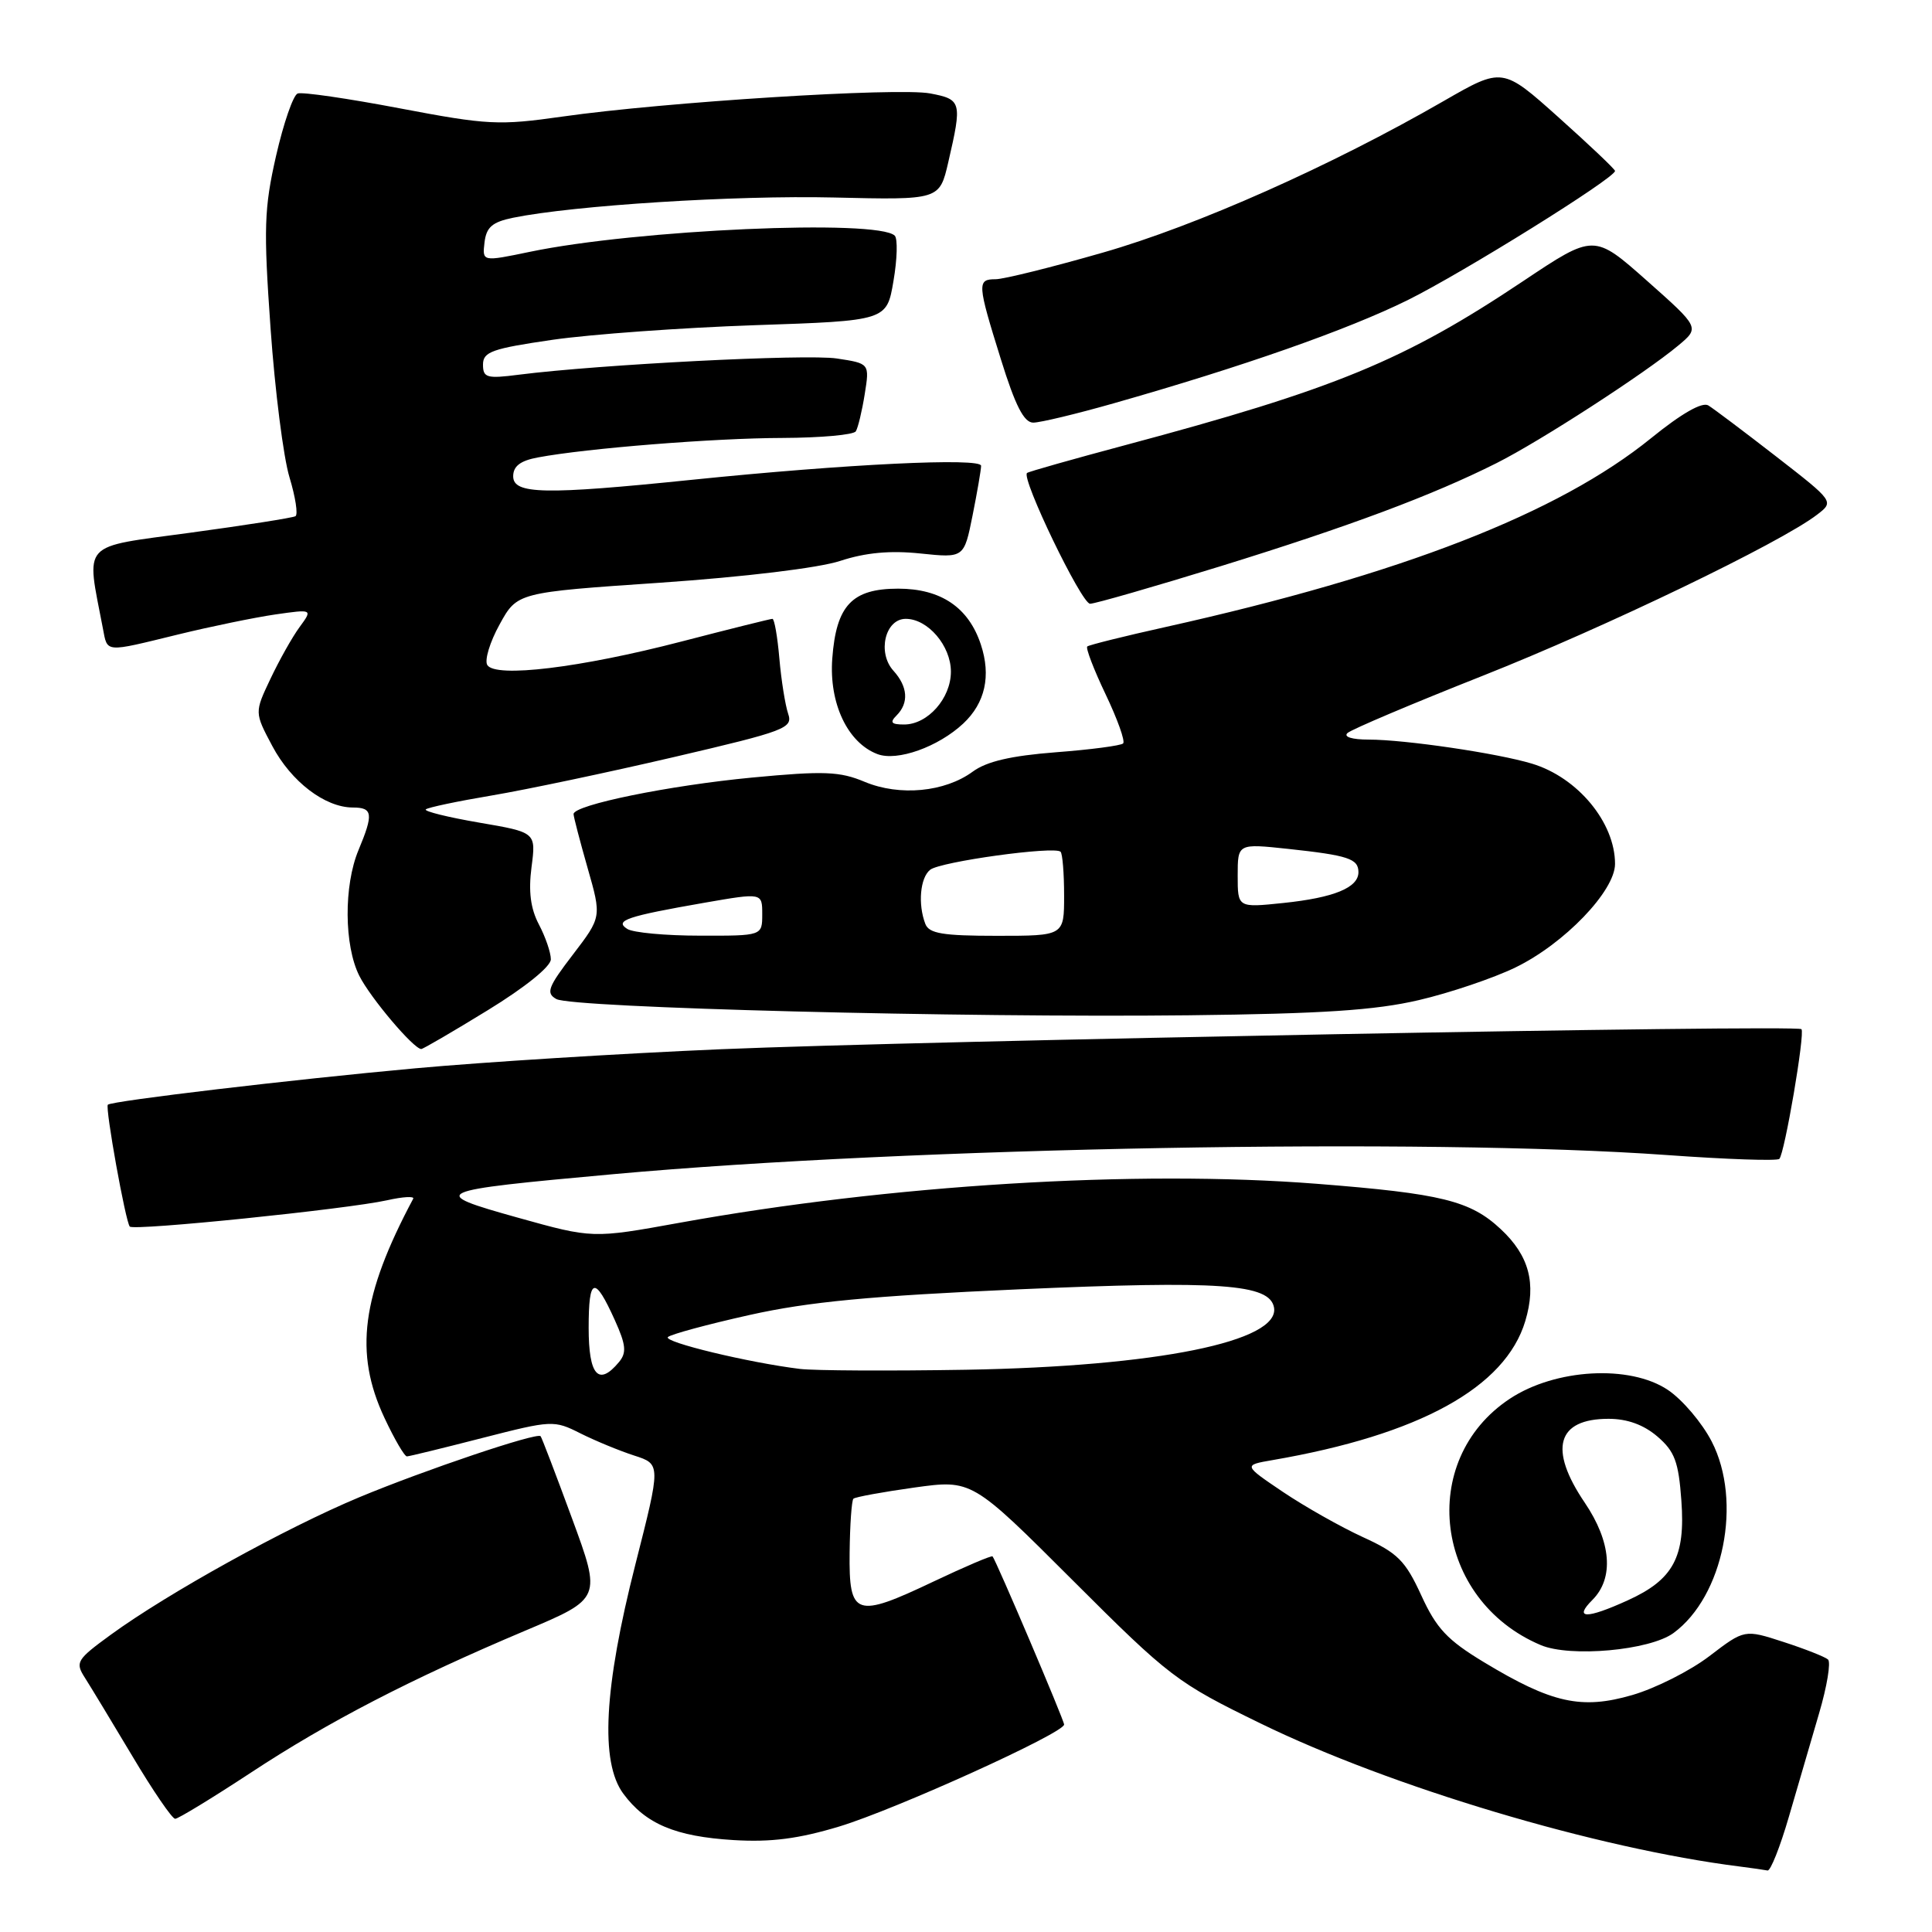 <?xml version="1.0" encoding="UTF-8" standalone="no"?>
<!DOCTYPE svg PUBLIC "-//W3C//DTD SVG 1.1//EN" "http://www.w3.org/Graphics/SVG/1.1/DTD/svg11.dtd" >
<svg xmlns="http://www.w3.org/2000/svg" xmlns:xlink="http://www.w3.org/1999/xlink" version="1.1" viewBox="0 0 256 256">
 <g >
 <path fill="currentColor"
d=" M 237.03 240.75 C 238.19 236.76 240.00 230.58 241.04 227.02 C 242.09 223.46 242.62 220.25 242.22 219.89 C 241.82 219.54 239.17 218.49 236.33 217.57 C 231.16 215.89 231.16 215.89 226.51 219.44 C 223.96 221.39 219.36 223.71 216.29 224.60 C 209.55 226.56 205.63 225.69 196.63 220.25 C 191.78 217.32 190.33 215.78 188.33 211.40 C 186.21 206.79 185.21 205.78 180.58 203.67 C 177.66 202.33 172.90 199.64 170.00 197.69 C 164.74 194.14 164.74 194.14 168.62 193.47 C 188.08 190.12 199.47 183.85 202.11 175.04 C 203.60 170.05 202.62 166.38 198.86 162.87 C 194.82 159.09 191.02 158.16 174.50 156.86 C 150.59 154.98 117.85 156.99 90.01 162.03 C 78.52 164.11 78.52 164.11 68.63 161.35 C 56.58 157.98 57.02 157.79 81.31 155.58 C 120.70 152.01 189.09 150.77 220.88 153.05 C 228.78 153.62 235.48 153.85 235.77 153.56 C 236.47 152.86 239.20 136.87 238.70 136.37 C 238.08 135.74 122.13 137.90 95.50 139.03 C 82.30 139.59 64.08 140.73 55.00 141.56 C 38.83 143.03 14.79 145.88 14.29 146.38 C 13.91 146.76 16.65 161.98 17.20 162.53 C 17.78 163.11 46.00 160.22 51.30 159.04 C 53.39 158.57 54.95 158.48 54.75 158.84 C 47.90 171.69 46.90 179.25 50.94 187.87 C 52.26 190.69 53.60 192.99 53.92 192.98 C 54.24 192.97 58.74 191.87 63.91 190.54 C 73.13 188.18 73.40 188.16 76.91 189.93 C 78.89 190.92 82.09 192.24 84.04 192.87 C 87.57 194.01 87.57 194.01 84.20 207.26 C 80.02 223.67 79.50 233.48 82.59 237.67 C 85.56 241.69 89.51 243.35 97.21 243.82 C 102.17 244.12 105.81 243.65 111.21 242.02 C 118.67 239.76 141.00 229.64 141.00 228.51 C 141.00 227.94 132.02 206.84 131.52 206.23 C 131.39 206.08 127.88 207.58 123.70 209.56 C 113.35 214.48 112.48 214.18 112.58 205.73 C 112.62 202.03 112.85 198.82 113.08 198.59 C 113.31 198.36 116.94 197.70 121.14 197.11 C 128.78 196.05 128.78 196.05 142.14 209.40 C 154.98 222.23 155.94 222.96 167.00 228.35 C 184.27 236.78 211.59 244.94 230.50 247.32 C 232.15 247.53 233.82 247.77 234.21 247.85 C 234.60 247.93 235.87 244.74 237.03 240.75 Z  M 33.22 234.90 C 43.52 228.12 54.42 222.48 69.60 216.07 C 79.70 211.81 79.70 211.81 75.79 201.18 C 73.64 195.33 71.77 190.44 71.63 190.30 C 71.11 189.78 56.23 194.80 47.59 198.40 C 37.82 202.48 22.23 211.11 14.68 216.61 C 10.14 219.92 9.94 220.26 11.25 222.31 C 12.02 223.52 14.86 228.21 17.57 232.75 C 20.27 237.29 22.81 241.00 23.21 241.00 C 23.61 241.00 28.12 238.25 33.22 234.90 Z  M 221.74 216.39 C 228.38 211.53 230.90 198.94 226.81 191.01 C 225.54 188.54 222.93 185.46 221.00 184.17 C 215.97 180.80 206.09 181.35 200.06 185.34 C 187.73 193.50 190.05 212.02 204.15 217.98 C 208.06 219.64 218.59 218.69 221.74 216.39 Z  M 64.63 133.86 C 69.56 130.84 73.00 128.07 72.99 127.11 C 72.99 126.23 72.28 124.15 71.41 122.50 C 70.30 120.39 70.01 118.13 70.43 114.89 C 71.03 110.29 71.03 110.29 63.49 109.00 C 59.35 108.29 56.16 107.50 56.42 107.25 C 56.67 107.00 60.61 106.17 65.19 105.40 C 69.76 104.63 80.62 102.34 89.32 100.31 C 104.14 96.85 105.09 96.49 104.43 94.56 C 104.05 93.43 103.52 90.14 103.27 87.25 C 103.02 84.36 102.61 82.00 102.35 82.00 C 102.10 82.00 96.68 83.35 90.32 85.00 C 76.90 88.49 65.64 89.85 64.57 88.12 C 64.18 87.49 64.91 85.07 66.20 82.74 C 68.53 78.50 68.53 78.50 87.51 77.21 C 98.68 76.44 108.49 75.26 111.34 74.32 C 114.70 73.22 117.95 72.92 121.96 73.34 C 127.74 73.94 127.74 73.94 128.87 68.30 C 129.49 65.20 130.00 62.24 130.00 61.72 C 130.00 60.62 112.14 61.48 91.64 63.58 C 72.14 65.58 68.00 65.50 68.00 63.11 C 68.00 61.77 68.95 61.04 71.29 60.61 C 77.73 59.40 94.64 58.05 103.69 58.03 C 108.75 58.01 113.12 57.62 113.40 57.15 C 113.69 56.69 114.22 54.48 114.58 52.23 C 115.23 48.16 115.23 48.16 110.87 47.50 C 106.80 46.89 79.47 48.29 68.75 49.65 C 64.50 50.20 64.00 50.05 64.00 48.31 C 64.00 46.61 65.20 46.19 73.25 45.02 C 78.34 44.29 90.38 43.42 100.00 43.09 C 117.50 42.50 117.50 42.50 118.39 37.23 C 118.89 34.33 118.96 31.63 118.56 31.23 C 116.34 29.01 84.34 30.42 70.20 33.37 C 63.90 34.68 63.90 34.68 64.20 32.13 C 64.44 30.10 65.22 29.42 68.00 28.85 C 76.00 27.22 97.42 25.86 110.49 26.17 C 124.49 26.50 124.49 26.50 125.65 21.50 C 127.50 13.50 127.42 13.17 123.25 12.38 C 118.99 11.57 88.02 13.52 74.50 15.45 C 66.12 16.64 64.63 16.57 53.00 14.36 C 46.12 13.05 40.02 12.16 39.44 12.39 C 38.85 12.61 37.57 16.33 36.58 20.65 C 35.00 27.61 34.91 30.21 35.85 43.50 C 36.43 51.75 37.56 60.64 38.36 63.25 C 39.15 65.86 39.51 68.18 39.15 68.40 C 38.79 68.61 32.51 69.60 25.20 70.59 C 10.52 72.59 11.41 71.61 13.63 83.25 C 14.26 86.52 13.75 86.48 23.61 84.07 C 27.95 83.01 33.74 81.82 36.47 81.42 C 41.44 80.71 41.44 80.71 39.69 83.10 C 38.72 84.42 36.99 87.51 35.83 89.96 C 33.72 94.41 33.72 94.41 36.08 98.85 C 38.59 103.58 43.06 106.99 46.75 107.00 C 49.40 107.00 49.51 107.84 47.50 112.65 C 45.54 117.36 45.59 125.28 47.61 129.30 C 49.09 132.24 54.82 139.00 55.82 139.00 C 56.06 139.00 60.02 136.69 64.63 133.86 Z  M 188.00 132.52 C 192.12 131.56 197.88 129.61 200.79 128.20 C 207.27 125.06 214.00 118.06 214.00 114.47 C 214.00 108.99 209.06 103.02 203.00 101.19 C 198.46 99.81 186.16 98.00 181.36 98.00 C 179.16 98.00 177.99 97.64 178.55 97.13 C 179.07 96.65 187.15 93.23 196.50 89.53 C 212.68 83.12 235.90 71.94 240.77 68.20 C 243.04 66.46 243.04 66.46 235.34 60.48 C 231.10 57.19 227.06 54.15 226.36 53.72 C 225.54 53.23 222.81 54.79 218.79 58.05 C 206.50 68.02 185.69 76.12 154.50 83.07 C 149.00 84.29 144.31 85.46 144.07 85.66 C 143.84 85.86 144.93 88.71 146.50 92.00 C 148.07 95.29 149.12 98.22 148.82 98.51 C 148.53 98.80 144.51 99.33 139.90 99.68 C 133.97 100.14 130.74 100.89 128.90 102.24 C 125.20 104.96 119.21 105.53 114.58 103.60 C 111.27 102.21 109.18 102.13 99.67 103.03 C 88.70 104.07 76.00 106.66 76.00 107.87 C 76.00 108.22 76.84 111.43 77.86 115.01 C 79.72 121.51 79.72 121.51 75.91 126.49 C 72.60 130.81 72.31 131.59 73.72 132.38 C 75.79 133.54 127.47 134.87 157.50 134.53 C 175.18 134.33 182.23 133.87 188.00 132.52 Z  M 127.65 95.86 C 130.54 93.14 131.34 89.55 129.97 85.41 C 128.35 80.49 124.67 78.00 119.02 78.00 C 112.89 78.00 110.80 80.22 110.28 87.27 C 109.84 93.19 112.31 98.42 116.26 99.92 C 118.88 100.92 124.33 98.97 127.65 95.86 Z  M 161.72 75.03 C 178.78 69.75 189.82 65.63 198.31 61.36 C 204.07 58.47 217.92 49.50 222.36 45.80 C 225.23 43.41 225.23 43.41 218.22 37.19 C 211.21 30.98 211.21 30.98 201.84 37.24 C 186.06 47.79 176.95 51.54 149.00 59.01 C 142.12 60.85 136.32 62.49 136.09 62.67 C 135.26 63.31 143.30 80.00 144.44 80.00 C 145.09 80.00 152.86 77.76 161.72 75.03 Z  M 147.54 53.45 C 164.70 48.57 178.55 43.70 186.50 39.78 C 193.83 36.15 214.00 23.59 214.00 22.65 C 214.00 22.43 210.64 19.24 206.54 15.57 C 199.09 8.90 199.09 8.90 191.29 13.39 C 176.39 21.98 158.55 29.91 146.17 33.46 C 139.39 35.41 132.98 37.00 131.92 37.00 C 129.45 37.00 129.49 37.57 132.62 47.60 C 134.53 53.75 135.68 56.00 136.91 56.00 C 137.83 56.00 142.62 54.85 147.54 53.45 Z  M 78.00 175.94 C 78.00 169.20 78.78 168.97 81.47 174.93 C 82.95 178.21 83.05 179.24 82.02 180.48 C 79.31 183.74 78.00 182.26 78.00 175.94 Z  M 106.00 181.39 C 99.21 180.56 87.85 177.82 88.50 177.17 C 88.86 176.81 93.73 175.49 99.33 174.24 C 107.18 172.49 115.32 171.72 135.07 170.84 C 161.70 169.67 168.21 170.13 168.81 173.23 C 169.67 177.74 153.30 181.06 128.00 181.50 C 117.83 181.67 107.92 181.62 106.00 181.39 Z  M 211.00 212.00 C 213.89 209.11 213.51 204.31 209.98 199.10 C 205.16 191.98 206.30 188.00 213.14 188.00 C 215.63 188.00 217.80 188.79 219.62 190.35 C 221.91 192.32 222.42 193.69 222.79 198.84 C 223.34 206.33 221.73 209.31 215.67 212.06 C 210.20 214.55 208.48 214.52 211.00 212.00 Z  M 83.12 123.09 C 81.36 121.98 83.06 121.41 93.39 119.61 C 101.00 118.29 101.00 118.29 101.00 121.14 C 101.00 124.00 101.00 124.00 92.75 123.98 C 88.21 123.98 83.88 123.58 83.12 123.09 Z  M 122.61 122.42 C 121.61 119.81 121.92 116.31 123.25 115.25 C 124.60 114.17 139.74 112.08 140.53 112.86 C 140.79 113.12 141.00 115.73 141.00 118.67 C 141.00 124.00 141.00 124.00 132.11 124.00 C 124.92 124.00 123.10 123.70 122.61 122.42 Z  M 164.00 116.03 C 164.00 111.77 164.00 111.77 170.67 112.48 C 178.64 113.34 180.00 113.78 180.00 115.57 C 180.00 117.62 176.76 118.95 170.05 119.65 C 164.00 120.28 164.00 120.28 164.00 116.03 Z  M 118.80 94.80 C 120.45 93.15 120.30 90.99 118.38 88.87 C 116.22 86.48 117.28 82.00 120.02 82.00 C 122.95 82.00 126.00 85.57 126.00 89.00 C 126.00 92.53 122.93 96.00 119.80 96.00 C 118.09 96.00 117.87 95.73 118.80 94.80 Z "/>
</g>
</svg>